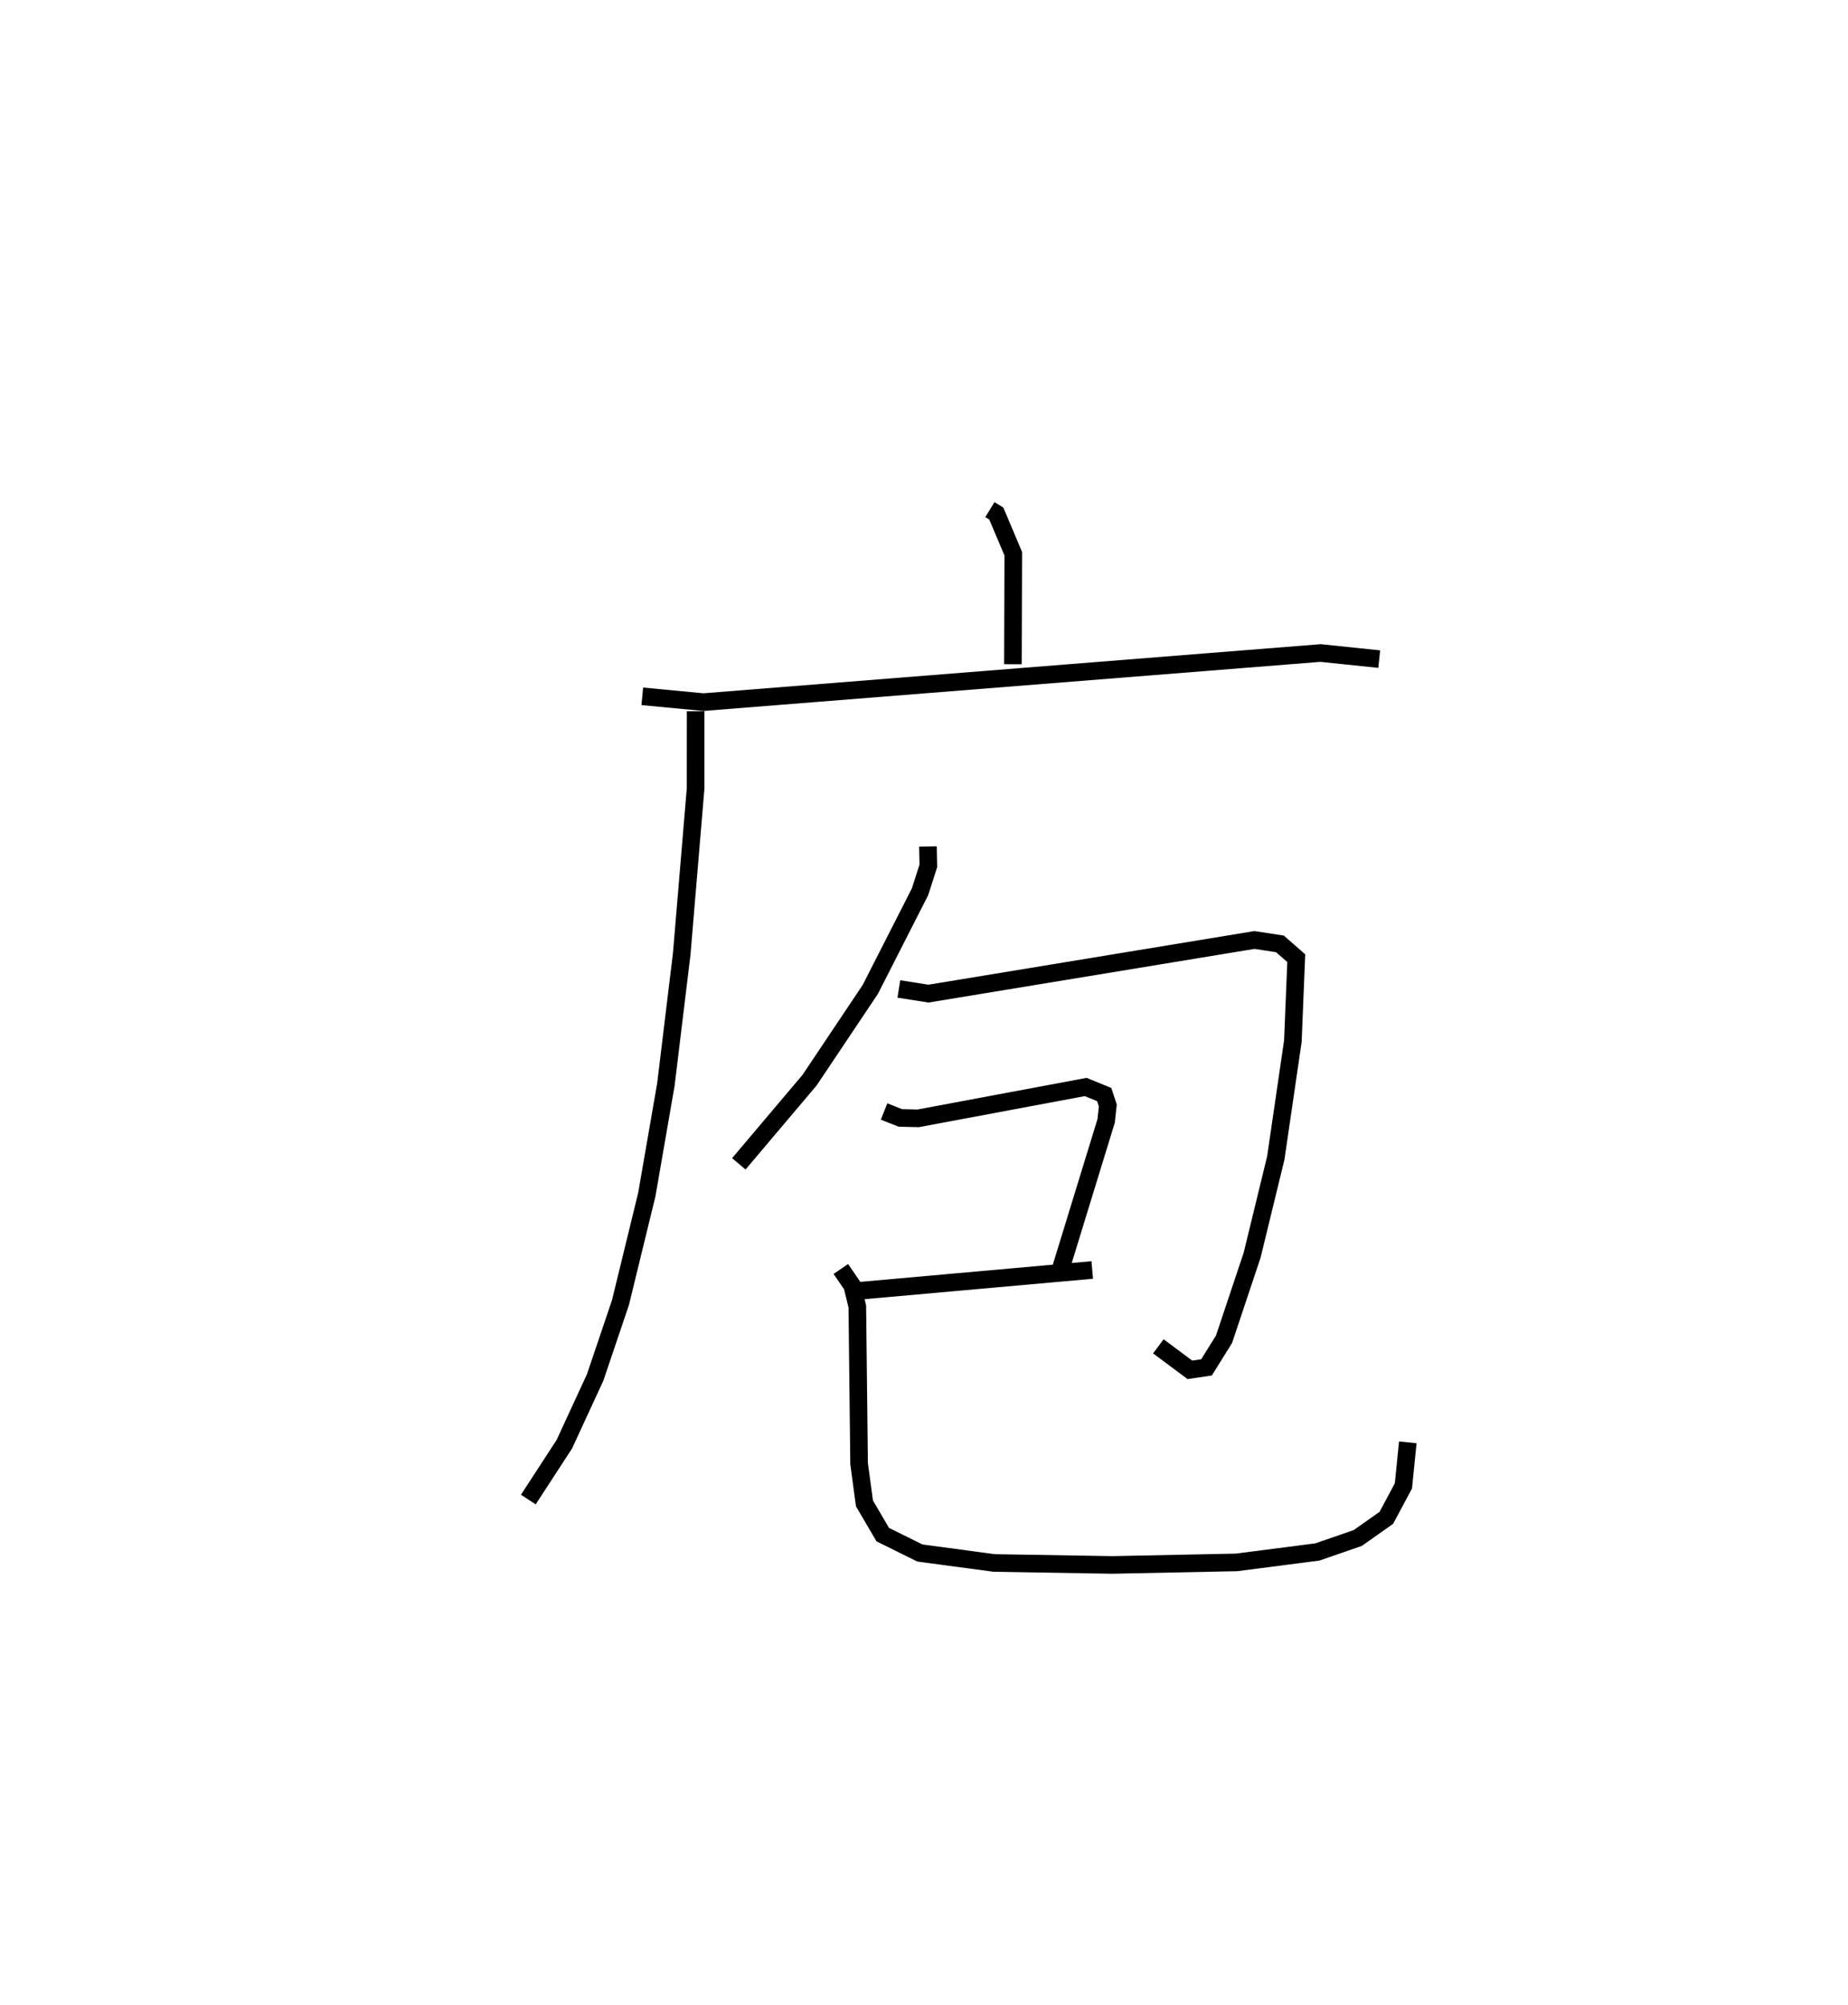 <?xml version="1.0" encoding="utf-8" ?>
<svg baseProfile="full" height="113.866" version="1.1" width="104.955" xmlns="http://www.w3.org/2000/svg" xmlns:ev="http://www.w3.org/2001/xml-events" xmlns:xlink="http://www.w3.org/1999/xlink"><defs /><rect fill="white" height="113.866" width="104.955" x="0" y="0" /><path d="M25,25 m0.0,0.0 m31.219,3.94 l0.365,0.223 0.964,2.282 l-0.02,6.274 m-21.05,1.822 l3.471,0.33 35.053,-2.789 l3.33,0.347 m-38.824,2.957 l-0.003,4.395 -0.788,9.393 l-0.9,7.42 -1.084,6.248 l-1.492,6.117 -1.44,4.26 l-1.751,3.793 -2.044,3.141 m22.695,-37.086 l0.022,1.105 -0.473,1.472 l-2.822,5.54 -3.449,5.153 l-4.018,4.752 m9.088,-9.93 l1.681,0.265 18.516,-3.046 l1.445,0.221 0.928,0.812 l-0.192,4.706 -0.969,6.635 l-1.346,5.528 -1.595,4.771 l-0.995,1.597 -0.943,0.14 l-1.792,-1.335 m-15.577,-13.336 l0.924,0.366 1.013,0.023 l9.515,-1.78 1.05,0.429 l0.205,0.62 -0.095,0.875 l-2.609,8.499 m-11.367,1.147 l13.186,-1.179 m-14.278,-0.057 l0.648,0.947 0.288,1.181 l0.101,8.929 0.305,2.256 l1.038,1.772 2.107,1.043 l4.223,0.567 6.706,0.111 l7.06,-0.144 4.592,-0.593 l2.291,-0.793 1.622,-1.145 l0.97,-1.813 0.249,-2.474 " fill="none" stroke="black" stroke-width="1" /></svg>